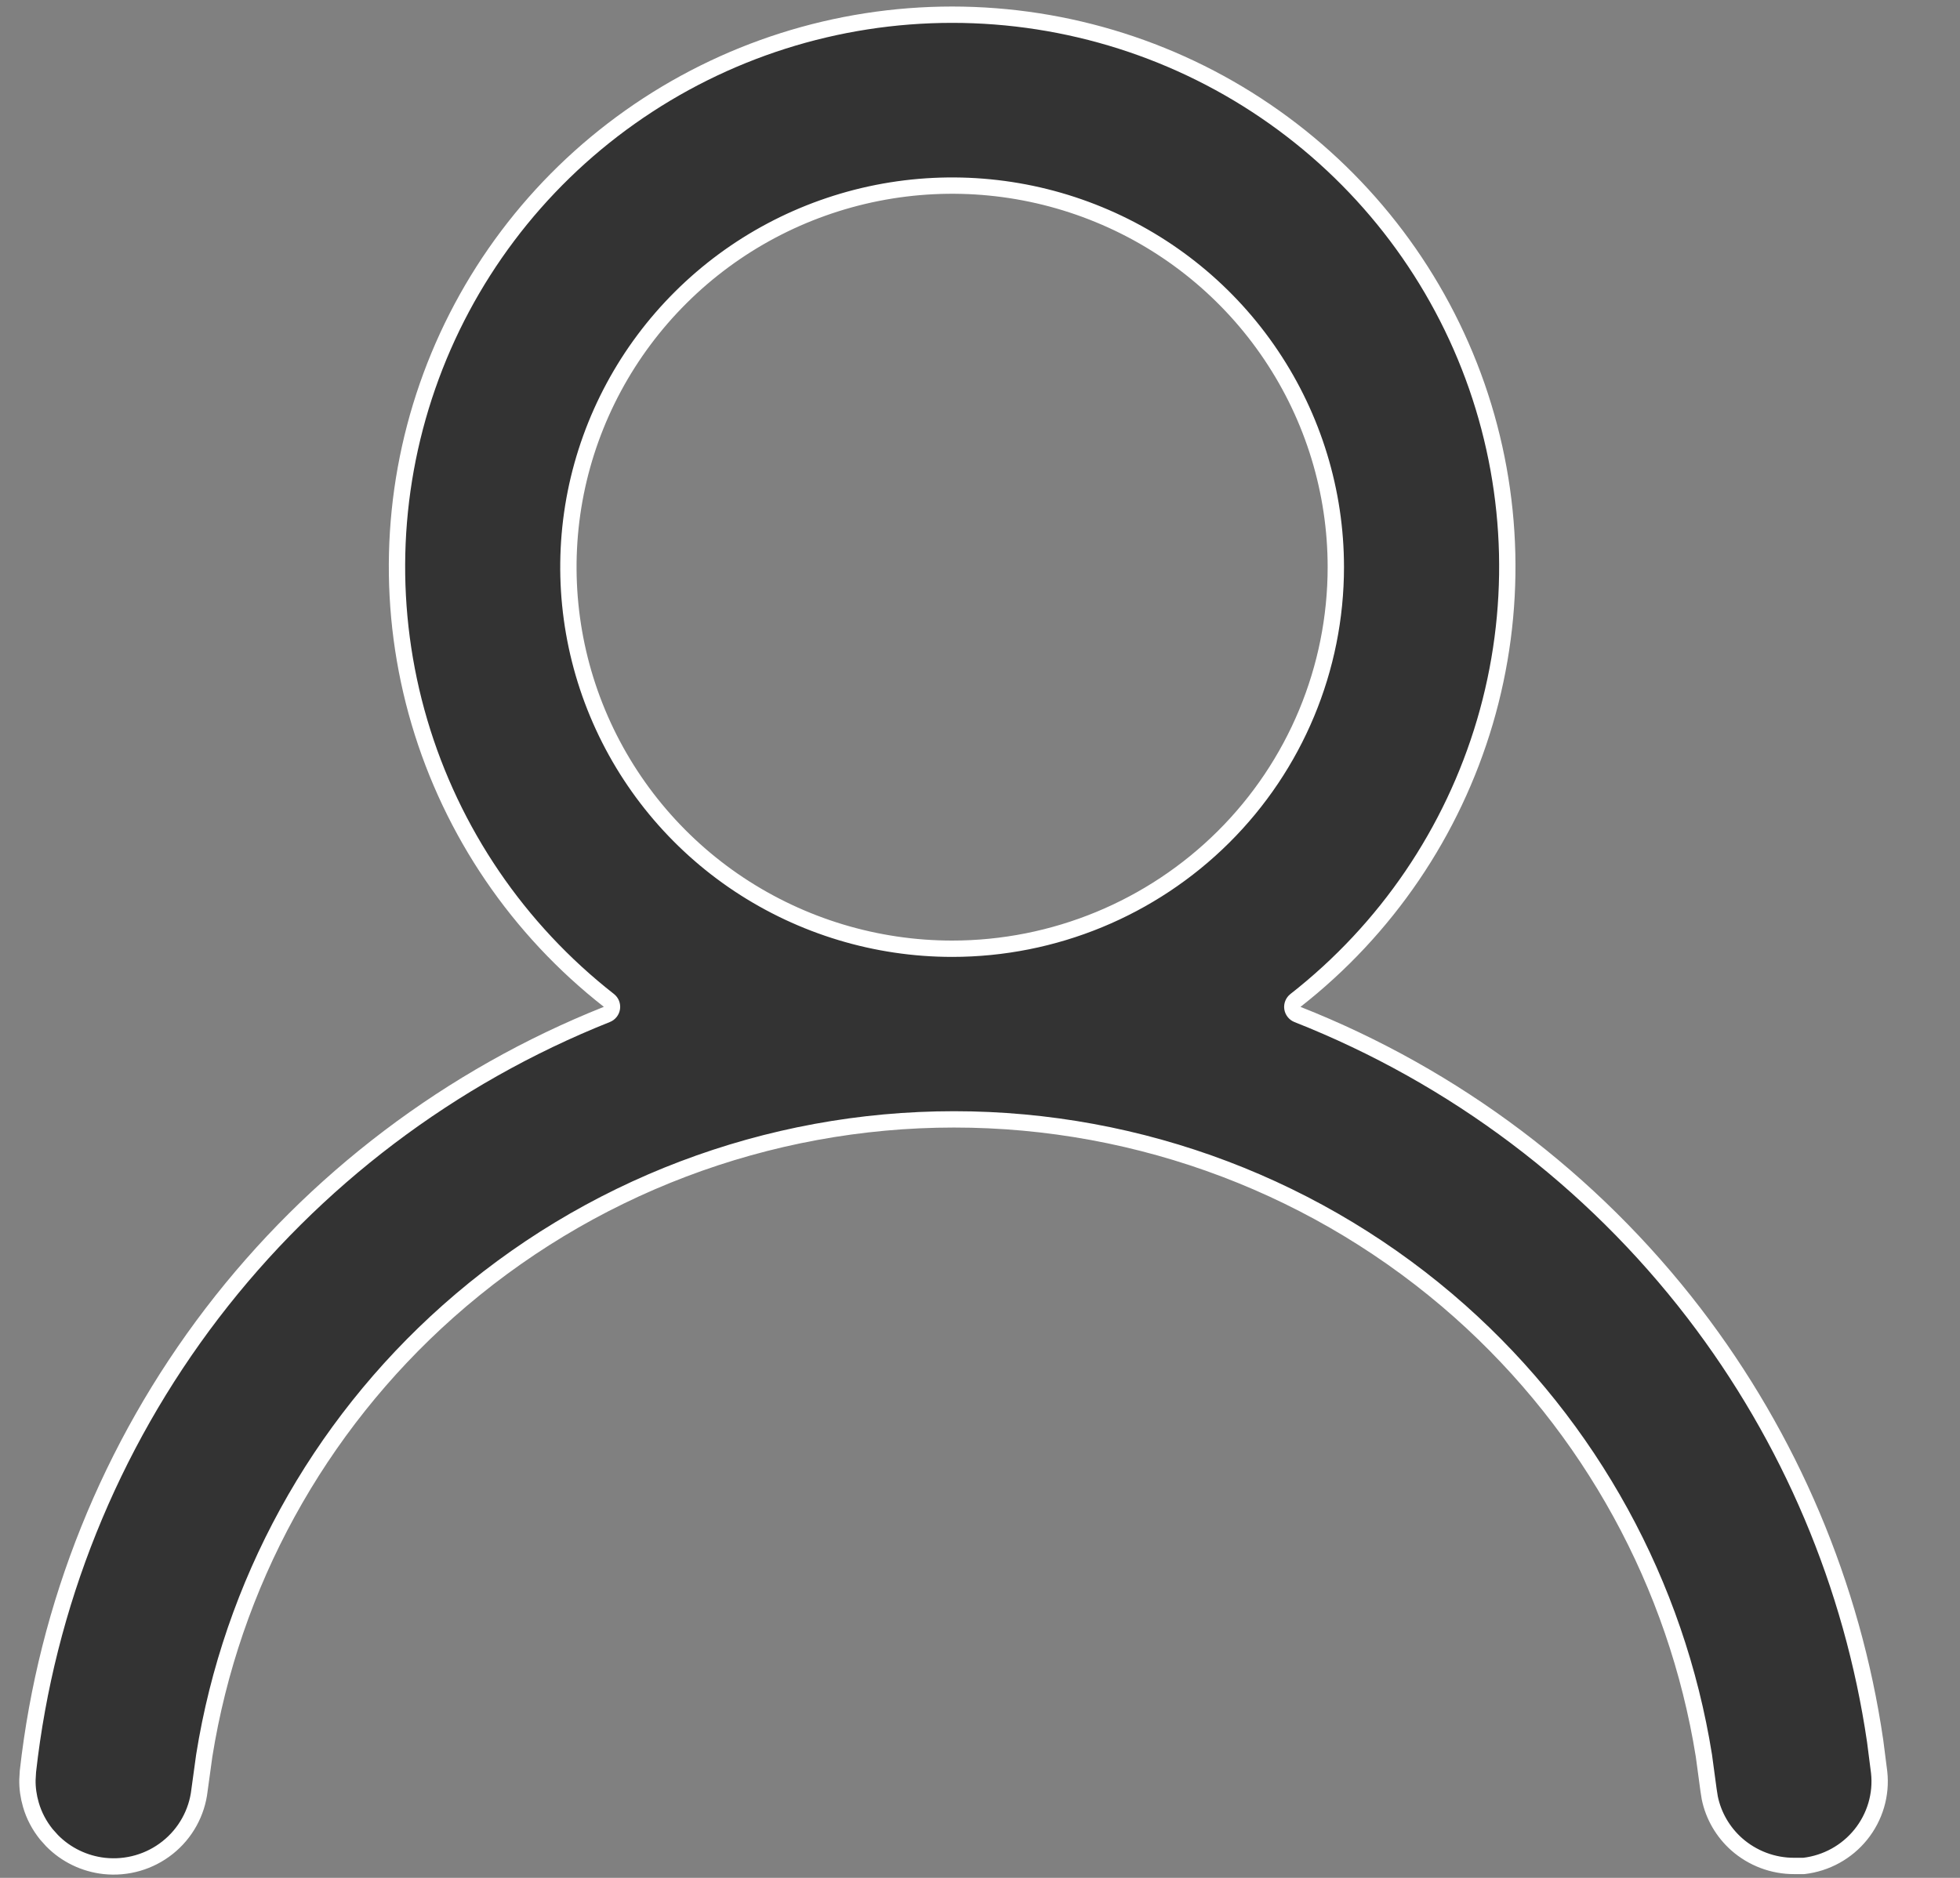 <svg width="24" height="23" viewBox="0 0 24 23" fill="none" xmlns="http://www.w3.org/2000/svg">
<rect x="0" y="0" width="24" height="23" fill="#808080" stroke="none"/>
<path d="M11.659 0.18C13.072 0.18 14.451 0.618 15.602 1.434C16.753 2.249 17.62 3.401 18.083 4.729C18.545 6.057 18.58 7.495 18.182 8.844C17.784 10.192 16.974 11.384 15.863 12.253C15.835 12.275 15.82 12.31 15.825 12.346C15.83 12.381 15.854 12.412 15.887 12.425C17.81 13.184 19.488 14.448 20.743 16.083C21.919 17.616 22.682 19.42 22.961 21.324L23.01 21.707C23.04 21.98 22.959 22.254 22.786 22.469C22.613 22.684 22.362 22.822 22.087 22.854H21.97C21.711 22.855 21.46 22.76 21.266 22.589C21.097 22.439 20.981 22.239 20.936 22.02L20.921 21.925L20.864 21.503C20.528 19.406 19.475 17.483 17.878 16.062C16.173 14.547 13.968 13.71 11.682 13.71C9.396 13.71 7.19 14.547 5.486 16.062C3.888 17.483 2.836 19.406 2.501 21.503L2.443 21.925C2.412 22.201 2.272 22.455 2.053 22.629C1.835 22.803 1.556 22.884 1.277 22.854C1.033 22.827 0.807 22.717 0.637 22.544L0.568 22.467C0.481 22.359 0.416 22.236 0.378 22.104C0.349 22.004 0.334 21.901 0.336 21.798L0.342 21.695C0.57 19.657 1.349 17.718 2.597 16.085C3.845 14.453 5.516 13.188 7.43 12.425C7.464 12.412 7.488 12.381 7.493 12.346C7.498 12.31 7.484 12.275 7.456 12.253C6.345 11.384 5.534 10.192 5.136 8.844C4.738 7.495 4.773 6.057 5.235 4.729C5.697 3.401 6.564 2.249 7.715 1.434C8.867 0.618 10.245 0.18 11.659 0.18ZM13.457 2.629C12.598 2.275 11.654 2.183 10.743 2.363C9.831 2.544 8.994 2.988 8.337 3.642C7.68 4.295 7.232 5.128 7.05 6.034C6.869 6.941 6.962 7.881 7.318 8.735C7.674 9.589 8.276 10.319 9.048 10.832C9.821 11.345 10.73 11.62 11.659 11.62C12.905 11.62 14.1 11.127 14.981 10.251C15.862 9.375 16.357 8.186 16.357 6.946C16.357 6.022 16.081 5.118 15.565 4.35C15.049 3.581 14.315 2.982 13.457 2.629Z" fill="#333333" stroke="white" stroke-width="0.2" stroke-linejoin="round"/>
</svg>
